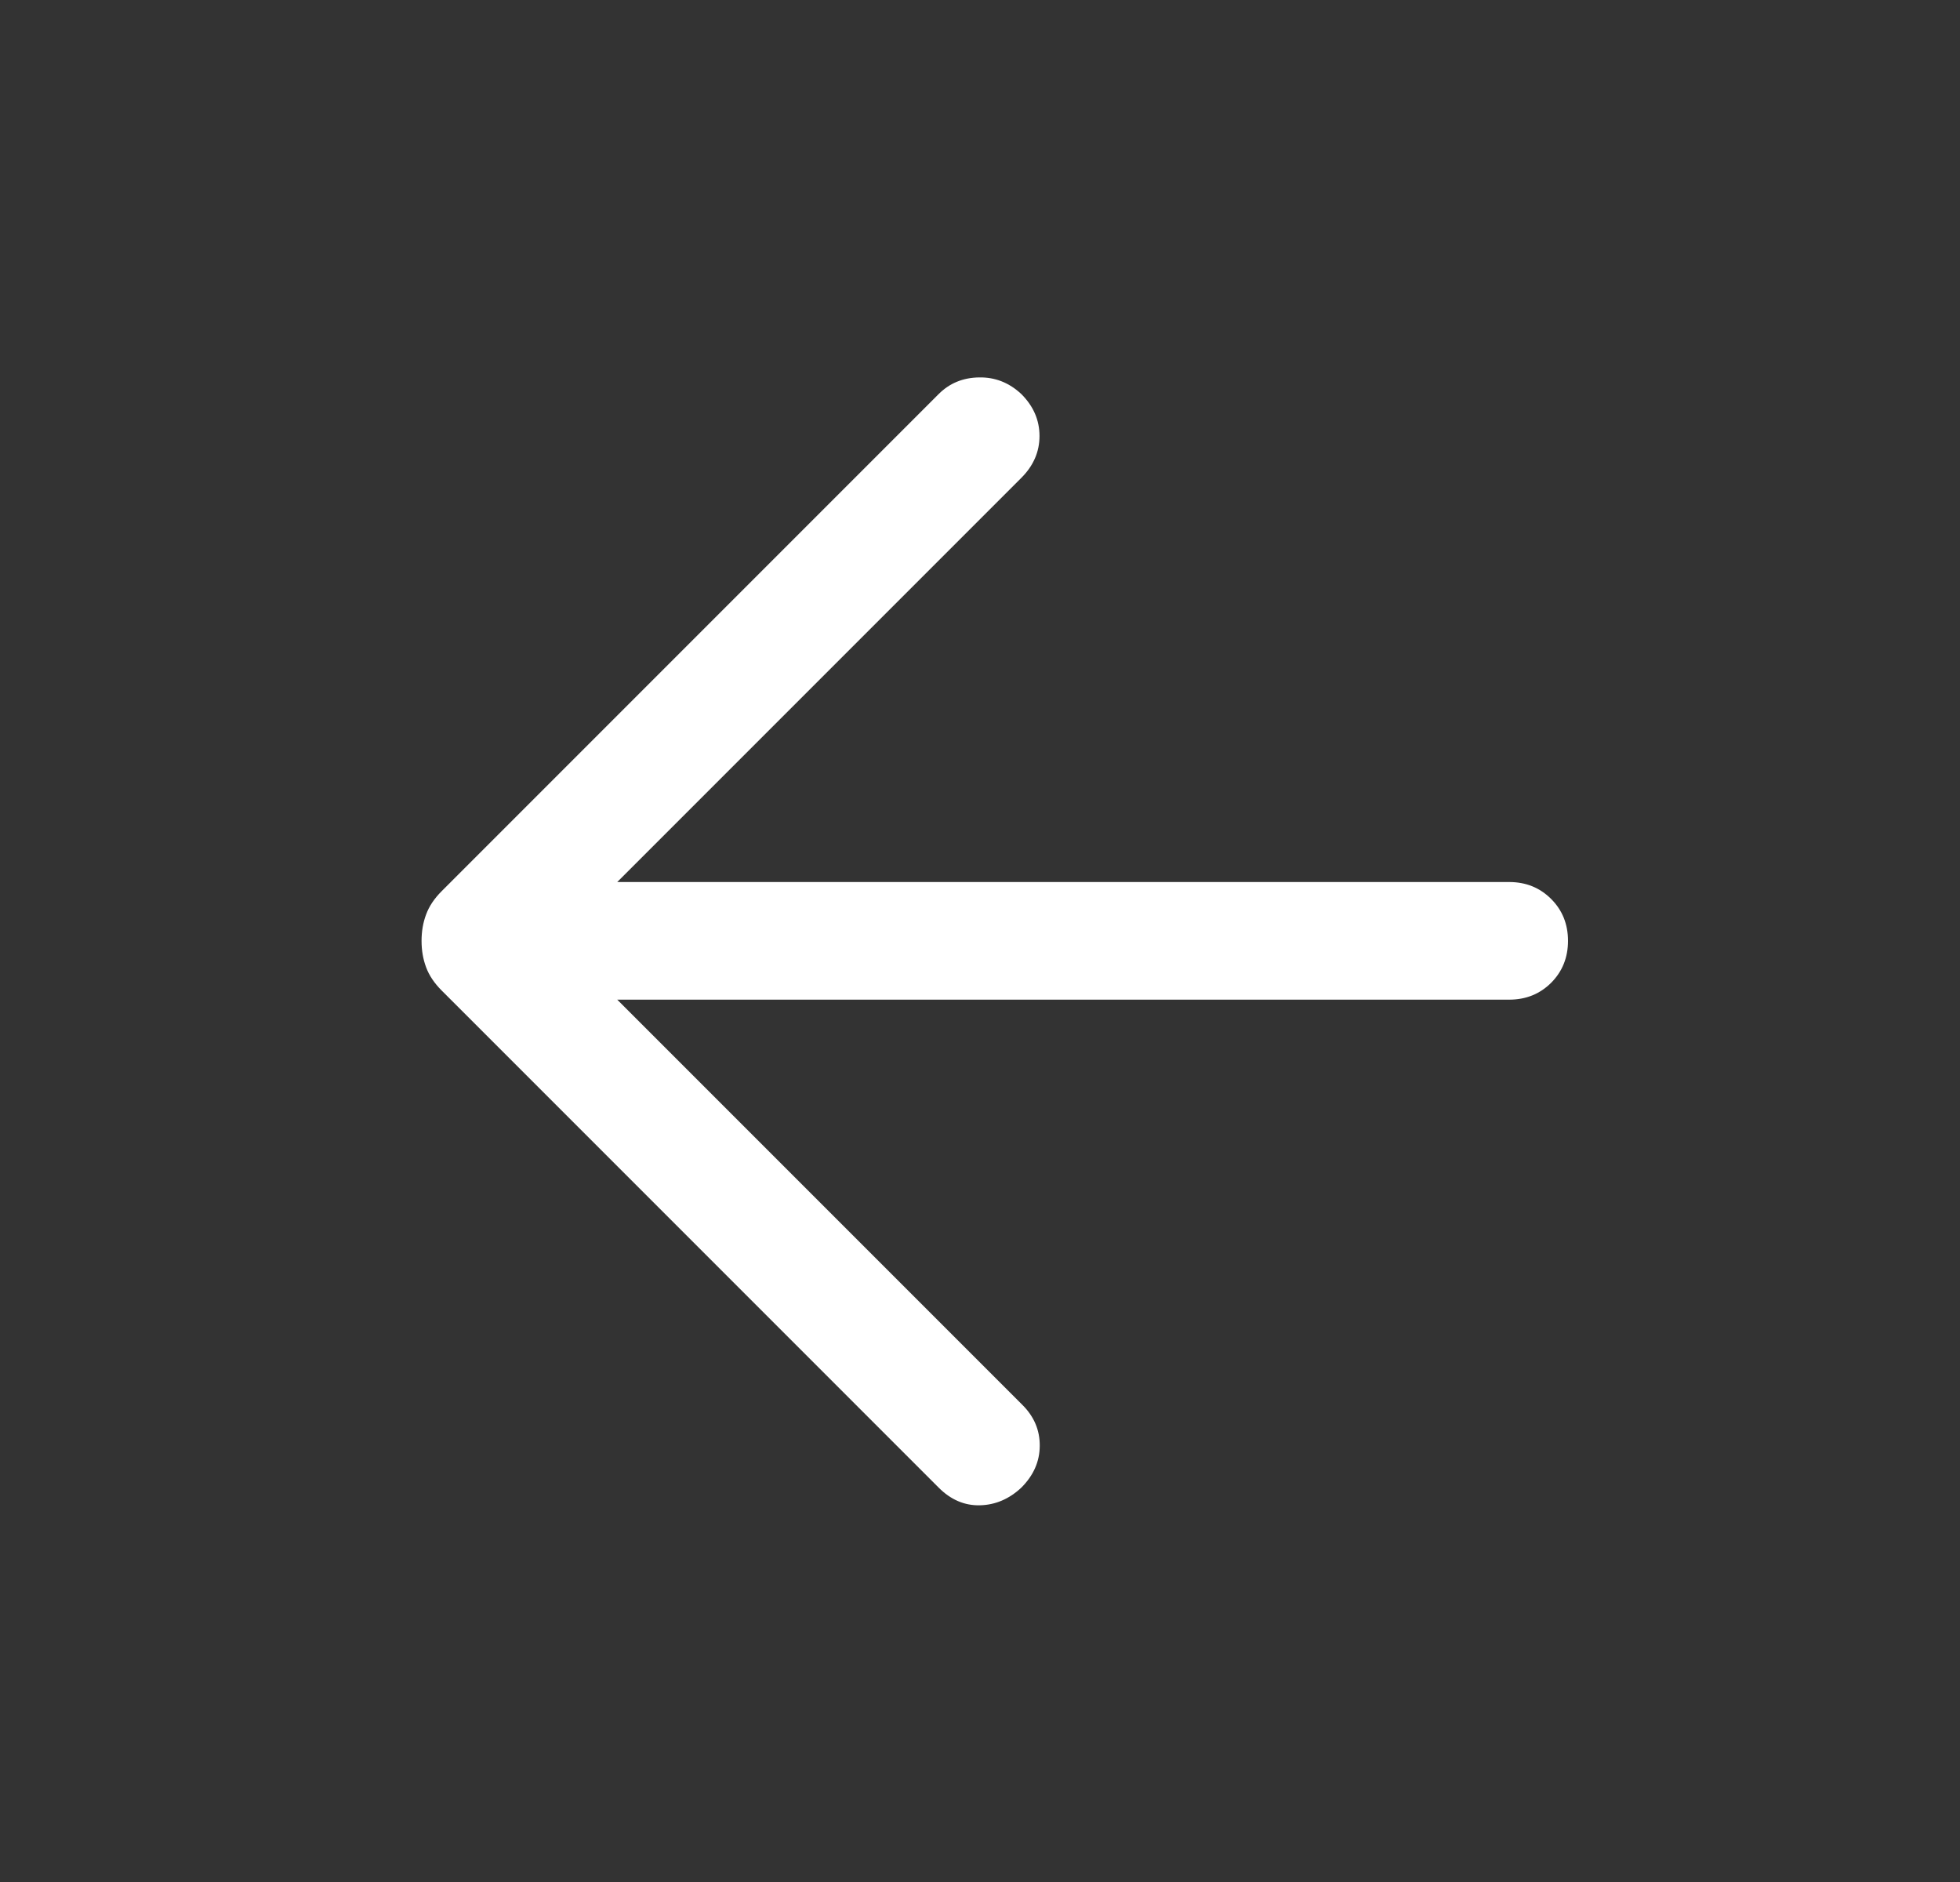 <svg viewBox="0 0 25 24" fill="none" xmlns="http://www.w3.org/2000/svg">
<rect x="0" y="0" width="25" height="24" fill="#333333" stroke="none"/>
<g id="arrow_back">
<mask id="mask0_1710_3377" style="mask-type:alpha" maskUnits="userSpaceOnUse" x="0" y="0" width="25" height="24">
<rect id="Bounding box" x="0.5" width="24" height="24" fill="#D9D9D9"/>
</mask>
<g mask="url(#mask0_1710_3377)">
<path id="arrow_back_2" d="M7.873 12.748L13.042 17.917C13.191 18.066 13.264 18.24 13.262 18.439C13.261 18.639 13.182 18.816 13.027 18.971C12.872 19.116 12.696 19.191 12.5 19.196C12.304 19.201 12.128 19.126 11.973 18.971L5.633 12.631C5.539 12.537 5.473 12.438 5.435 12.335C5.396 12.231 5.377 12.119 5.377 11.998C5.377 11.878 5.396 11.765 5.435 11.662C5.473 11.558 5.539 11.459 5.633 11.365L11.973 5.025C12.111 4.887 12.283 4.816 12.488 4.813C12.692 4.809 12.872 4.88 13.027 5.025C13.182 5.18 13.259 5.358 13.259 5.56C13.259 5.761 13.182 5.939 13.027 6.094L7.873 11.248H19.25C19.463 11.248 19.641 11.32 19.785 11.464C19.928 11.607 20 11.785 20 11.998C20 12.211 19.928 12.389 19.785 12.533C19.641 12.676 19.463 12.748 19.25 12.748H7.873Z" fill="white"/>
</g>
</g>
</svg>
